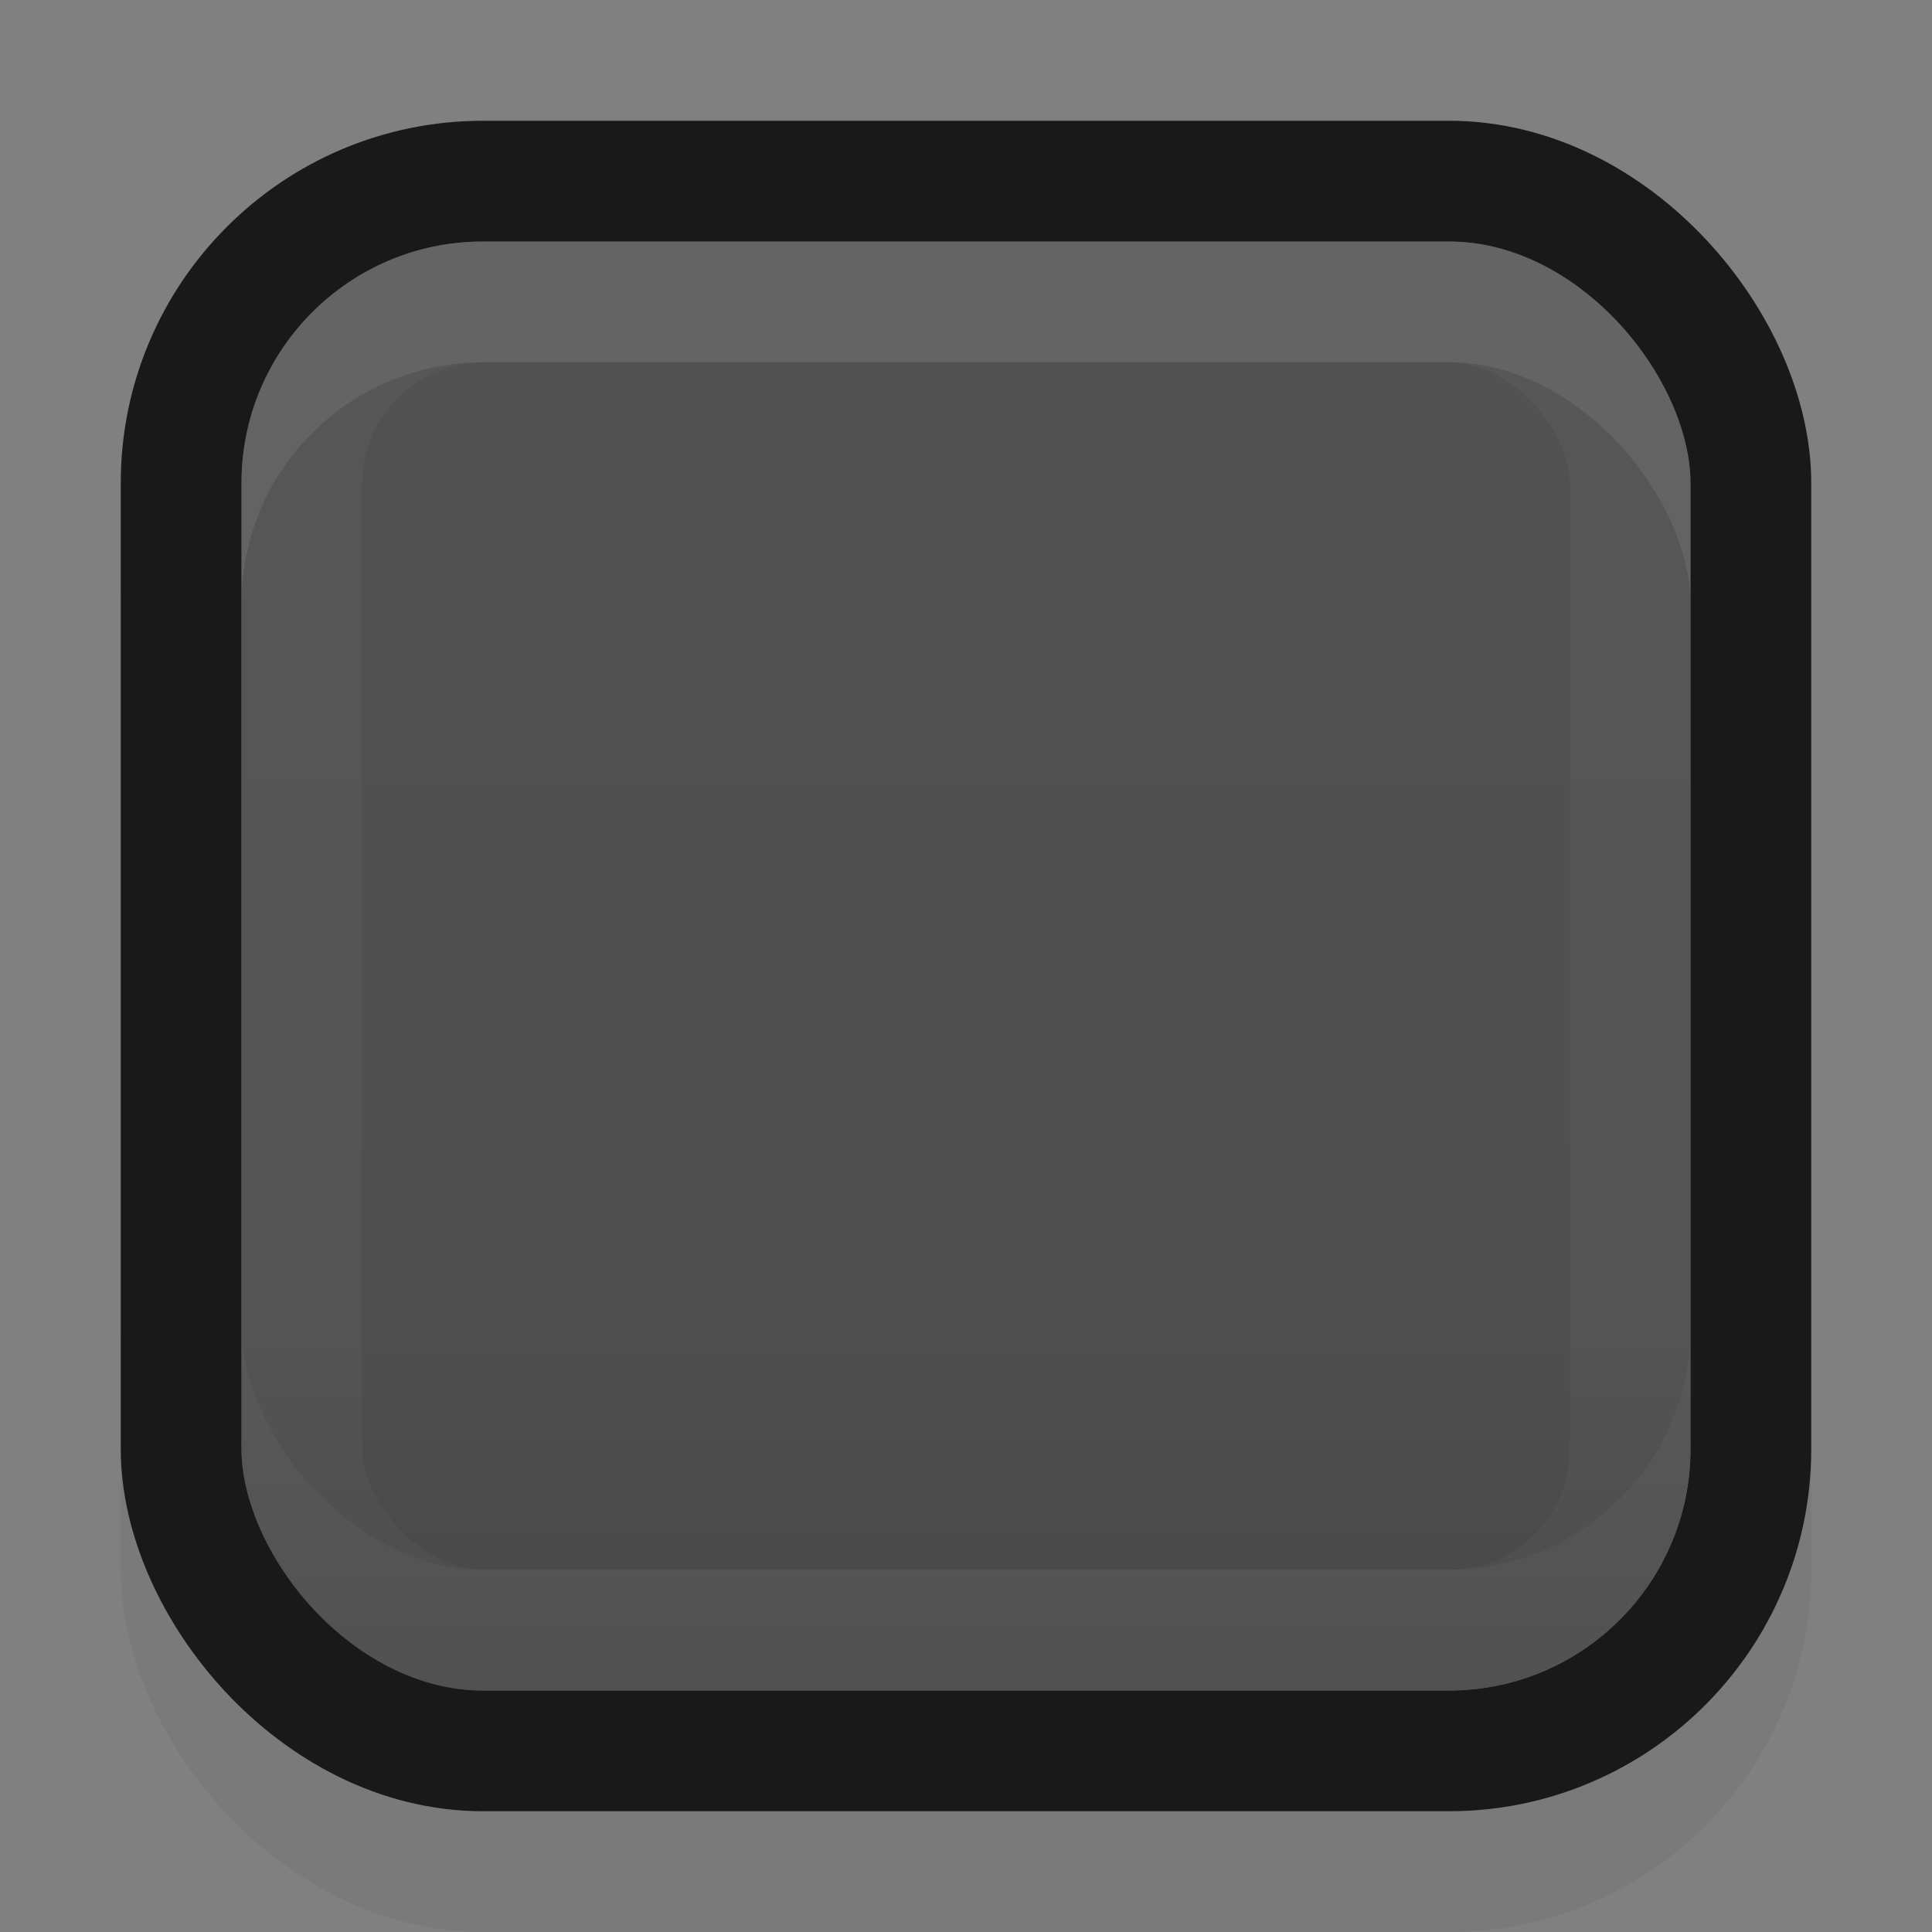 <?xml version="1.0" encoding="UTF-8" standalone="no"?>
<!-- Created with Inkscape (http://www.inkscape.org/) -->

<svg
   xmlns:dc="http://purl.org/dc/elements/1.1/"
   xmlns:cc="http://creativecommons.org/ns#"
   xmlns:rdf="http://www.w3.org/1999/02/22-rdf-syntax-ns#"
   xmlns:svg="http://www.w3.org/2000/svg"
   xmlns="http://www.w3.org/2000/svg"
   xmlns:xlink="http://www.w3.org/1999/xlink"
   xmlns:sodipodi="http://sodipodi.sourceforge.net/DTD/sodipodi-0.dtd"
   xmlns:inkscape="http://www.inkscape.org/namespaces/inkscape"
   width="16"
   height="16"
   id="svg2"
   version="1.1"
   inkscape:version="0.92.4 5da689c313, 2019-01-14"
   sodipodi:docname="checkbox-unchecked-focused.svg"
   inkscape:export-filename="/home/steffen/.local/share/themes/neu2/gtk-3.0/assets/dark/checkbox-unchecked.png"
   inkscape:export-xdpi="90"
   inkscape:export-ydpi="90">
  <rect width="100%" height="100%" fill="#808080" stroke="none"/>
  <defs
     id="defs4">
    <linearGradient
       id="linearGradient3768-6">
      <stop
         style="stop-color:#0f0f0f;stop-opacity:1;"
         offset="0"
         id="stop3770-6" />
      <stop
         id="stop3778-2"
         offset="0.078"
         style="stop-color:#171717;stop-opacity:1;" />
      <stop
         style="stop-color:#171717;stop-opacity:1;"
         offset="0.974"
         id="stop3774-0" />
      <stop
         style="stop-color:#1b1b1b;stop-opacity:1;"
         offset="1"
         id="stop3776-1" />
    </linearGradient>
    <linearGradient
       inkscape:collect="always"
       xlink:href="#linearGradient1482"
       id="linearGradient4378-3"
       gradientUnits="userSpaceOnUse"
       x1="25.002"
       y1="30.862"
       x2="25.002"
       y2="45.858"
       gradientTransform="matrix(0.8,0,0,0.8,5.004,7.665)" />
    <linearGradient
       inkscape:collect="always"
       id="linearGradient1482">
      <stop
         style="stop-color:#525252;stop-opacity:1"
         offset="0"
         id="stop1475" />
      <stop
         id="stop1478"
         offset="0.75"
         style="stop-color:#4f4f4f;stop-opacity:1" />
      <stop
         style="stop-color:#474747;stop-opacity:1"
         offset="1"
         id="stop1480" />
    </linearGradient>
  </defs>
  <sodipodi:namedview
     id="base"
     pagecolor="#ffffff"
     bordercolor="#666666"
     borderopacity="1.0"
     inkscape:pageopacity="0.0"
     inkscape:pageshadow="2"
     inkscape:zoom="11.313709"
     inkscape:cx="1.7801286"
     inkscape:cy="8.5141477"
     inkscape:document-units="px"
     inkscape:current-layer="layer1"
     showgrid="true"
     inkscape:snap-bbox="true"
     showguides="true"
     inkscape:guide-bbox="true"
     inkscape:showpageshadow="false"
     showborder="true"
     inkscape:window-width="1006"
     inkscape:window-height="663"
     inkscape:window-x="358"
     inkscape:window-y="31"
     inkscape:window-maximized="0"
     inkscape:bbox-paths="true"
     inkscape:bbox-nodes="true"
     inkscape:snap-bbox-edge-midpoints="true"
     inkscape:snap-nodes="false">
    <inkscape:grid
       type="xygrid"
       id="grid2985"
       empspacing="5"
       visible="true"
       enabled="true"
       snapvisiblegridlinesonly="true" />
  </sodipodi:namedview>
  <g
     inkscape:label="Ebene 1"
     inkscape:groupmode="layer"
     id="layer1"
     transform="translate(0,-1036.362)">
    <g
       style="display:inline"
       inkscape:label="#g14325"
       id="checkbox-unchecked-hover-dark-6"
       transform="translate(-17,1006)">
      <g
         transform="translate(0,-3.9660404e-6)"
         style="display:inline"
         id="g5400-0-8-7">
        <rect
           rx="2.5"
           y="32.862"
           x="18.5"
           height="13"
           width="13"
           id="rect1820-5"
           style="color:#000000;clip-rule:nonzero;display:inline;overflow:visible;visibility:visible;opacity:0.05;isolation:auto;mix-blend-mode:normal;color-interpolation:sRGB;color-interpolation-filters:linearRGB;solid-color:#000000;solid-opacity:1;fill:none;fill-opacity:1;fill-rule:nonzero;stroke:#000000;stroke-width:1;stroke-linecap:butt;stroke-linejoin:round;stroke-miterlimit:4;stroke-dasharray:none;stroke-dashoffset:0;stroke-opacity:1;marker:none;color-rendering:auto;image-rendering:auto;shape-rendering:auto;text-rendering:auto;enable-background:accumulate"
           ry="2.5" />
        <rect
           ry="2"
           style="color:#000000;clip-rule:nonzero;display:inline;overflow:visible;visibility:visible;opacity:1;isolation:auto;mix-blend-mode:normal;color-interpolation:sRGB;color-interpolation-filters:linearRGB;solid-color:#000000;solid-opacity:1;fill:url(#linearGradient4378-3);fill-opacity:1;fill-rule:nonzero;stroke:none;stroke-width:1;stroke-linecap:butt;stroke-linejoin:round;stroke-miterlimit:4;stroke-dasharray:none;stroke-dashoffset:0;stroke-opacity:1;marker:none;color-rendering:auto;image-rendering:auto;shape-rendering:auto;text-rendering:auto;enable-background:accumulate"
           id="rect5147-9-1-5-7-6-4-10-3"
           width="12"
           height="12"
           x="19"
           y="32.362"
           rx="2" />
        <rect
           rx="2.5"
           y="31.862"
           x="18.5"
           height="12"
           width="13"
           id="rect1812-5"
           style="color:#000000;clip-rule:nonzero;display:inline;overflow:visible;visibility:visible;opacity:0.03;isolation:auto;mix-blend-mode:normal;color-interpolation:sRGB;color-interpolation-filters:linearRGB;solid-color:#000000;solid-opacity:1;fill:none;fill-opacity:1;fill-rule:nonzero;stroke:#ffffff;stroke-width:1;stroke-linecap:butt;stroke-linejoin:round;stroke-miterlimit:4;stroke-dasharray:none;stroke-dashoffset:0;stroke-opacity:1;marker:none;color-rendering:auto;image-rendering:auto;shape-rendering:auto;text-rendering:auto;enable-background:accumulate"
           ry="2.5" />
        <rect
           rx="1.5"
           y="32.862"
           x="19.5"
           height="11"
           width="11"
           id="rect1818-6"
           style="color:#000000;clip-rule:nonzero;display:inline;overflow:visible;visibility:visible;opacity:0.03;isolation:auto;mix-blend-mode:normal;color-interpolation:sRGB;color-interpolation-filters:linearRGB;solid-color:#000000;solid-opacity:1;fill:none;fill-opacity:1;fill-rule:nonzero;stroke:#ffffff;stroke-width:1;stroke-linecap:butt;stroke-linejoin:round;stroke-miterlimit:4;stroke-dasharray:none;stroke-dashoffset:0;stroke-opacity:1;marker:none;color-rendering:auto;image-rendering:auto;shape-rendering:auto;text-rendering:auto;enable-background:accumulate"
           ry="1.5" />
        <rect
           ry="2.5"
           style="color:#000000;clip-rule:nonzero;display:inline;overflow:visible;visibility:visible;opacity:0.08;isolation:auto;mix-blend-mode:normal;color-interpolation:sRGB;color-interpolation-filters:linearRGB;solid-color:#000000;solid-opacity:1;fill:none;fill-opacity:1;fill-rule:nonzero;stroke:#ffffff;stroke-width:1;stroke-linecap:butt;stroke-linejoin:round;stroke-miterlimit:4;stroke-dasharray:none;stroke-dashoffset:0;stroke-opacity:1;marker:none;color-rendering:auto;image-rendering:auto;shape-rendering:auto;text-rendering:auto;enable-background:accumulate"
           id="rect1816-2"
           width="13"
           height="12"
           x="18.5"
           y="32.862"
           rx="2.5" />
        <rect
           ry="2.5"
           style="color:#000000;clip-rule:nonzero;display:inline;overflow:visible;visibility:visible;opacity:1;isolation:auto;mix-blend-mode:normal;color-interpolation:sRGB;color-interpolation-filters:linearRGB;solid-color:#000000;solid-opacity:1;fill:none;fill-opacity:1;fill-rule:nonzero;stroke:#1a1919;stroke-width:1;stroke-linecap:butt;stroke-linejoin:round;stroke-miterlimit:4;stroke-dasharray:none;stroke-dashoffset:0;stroke-opacity:1;marker:none;color-rendering:auto;image-rendering:auto;shape-rendering:auto;text-rendering:auto;enable-background:accumulate"
           id="rect1814-9"
           width="13"
           height="13"
           x="18.5"
           y="31.862"
           rx="2.5" />
      </g>
      <rect
         style="color:#000000;display:inline;overflow:visible;visibility:visible;fill:none;stroke:none;stroke-width:2;marker:none;enable-background:accumulate"
         id="rect14506-4-1"
         width="16"
         height="16"
         x="17"
         y="30.362" />
    </g>
  </g>
</svg>
